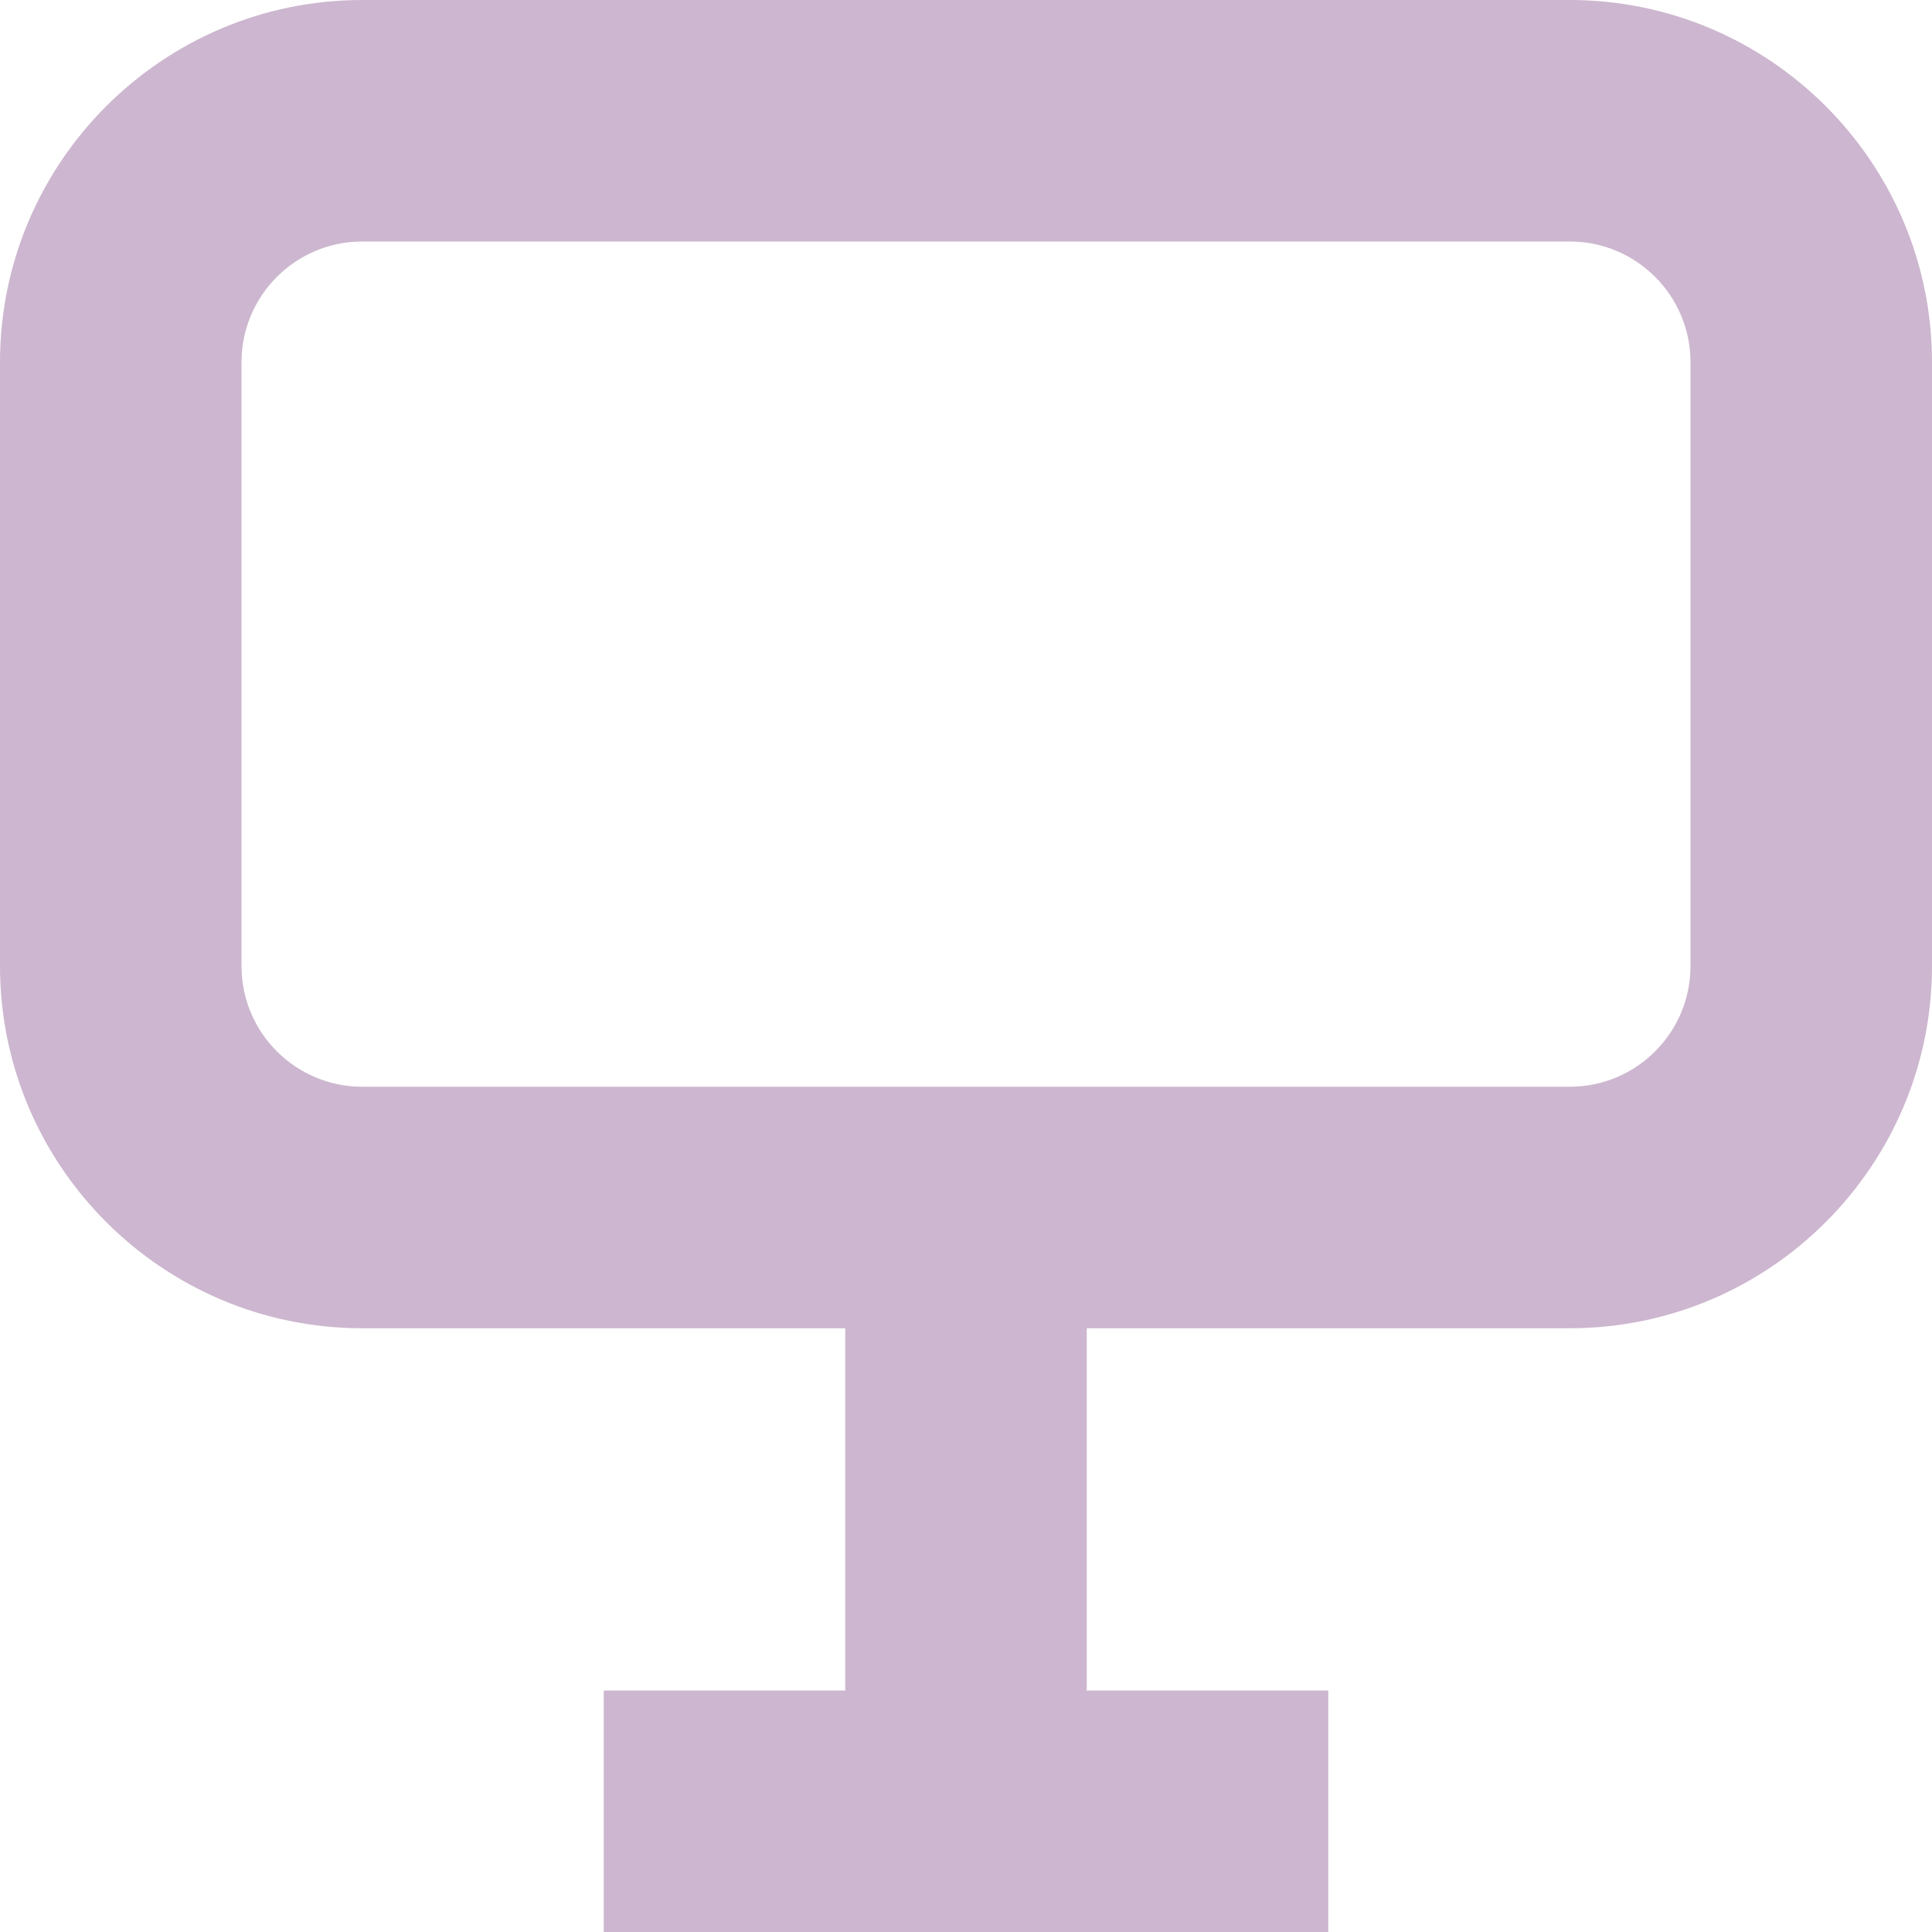 <?xml version="1.0" encoding="utf-8"?>
<!-- Generator: Adobe Illustrator 15.1.0, SVG Export Plug-In . SVG Version: 6.00 Build 0)  -->
<!DOCTYPE svg PUBLIC "-//W3C//DTD SVG 1.1//EN" "http://www.w3.org/Graphics/SVG/1.1/DTD/svg11.dtd">
<svg version="1.1" id="Layer_1" xmlns="http://www.w3.org/2000/svg" xmlns:xlink="http://www.w3.org/1999/xlink" x="0px" y="0px"
	 width="32px" height="32px" viewBox="0 0 32 32" enable-background="new 0 0 32 32" xml:space="preserve">
<path fill="#CDB6CF" d="M26,0H6C2.691,0,0,2.691,0,6v10c0,3.309,2.691,6,6,6h8v6h-4v4h12v-4h-4v-6h8c3.309,0,6-2.691,6-6V6
	C32,2.691,29.309,0,26,0z M28,16c0,1.104-0.896,2-2,2H6c-1.104,0-2-0.896-2-2V6c0-1.104,0.896-2,2-2h20c1.104,0,2,0.896,2,2V16z"/>
</svg>
